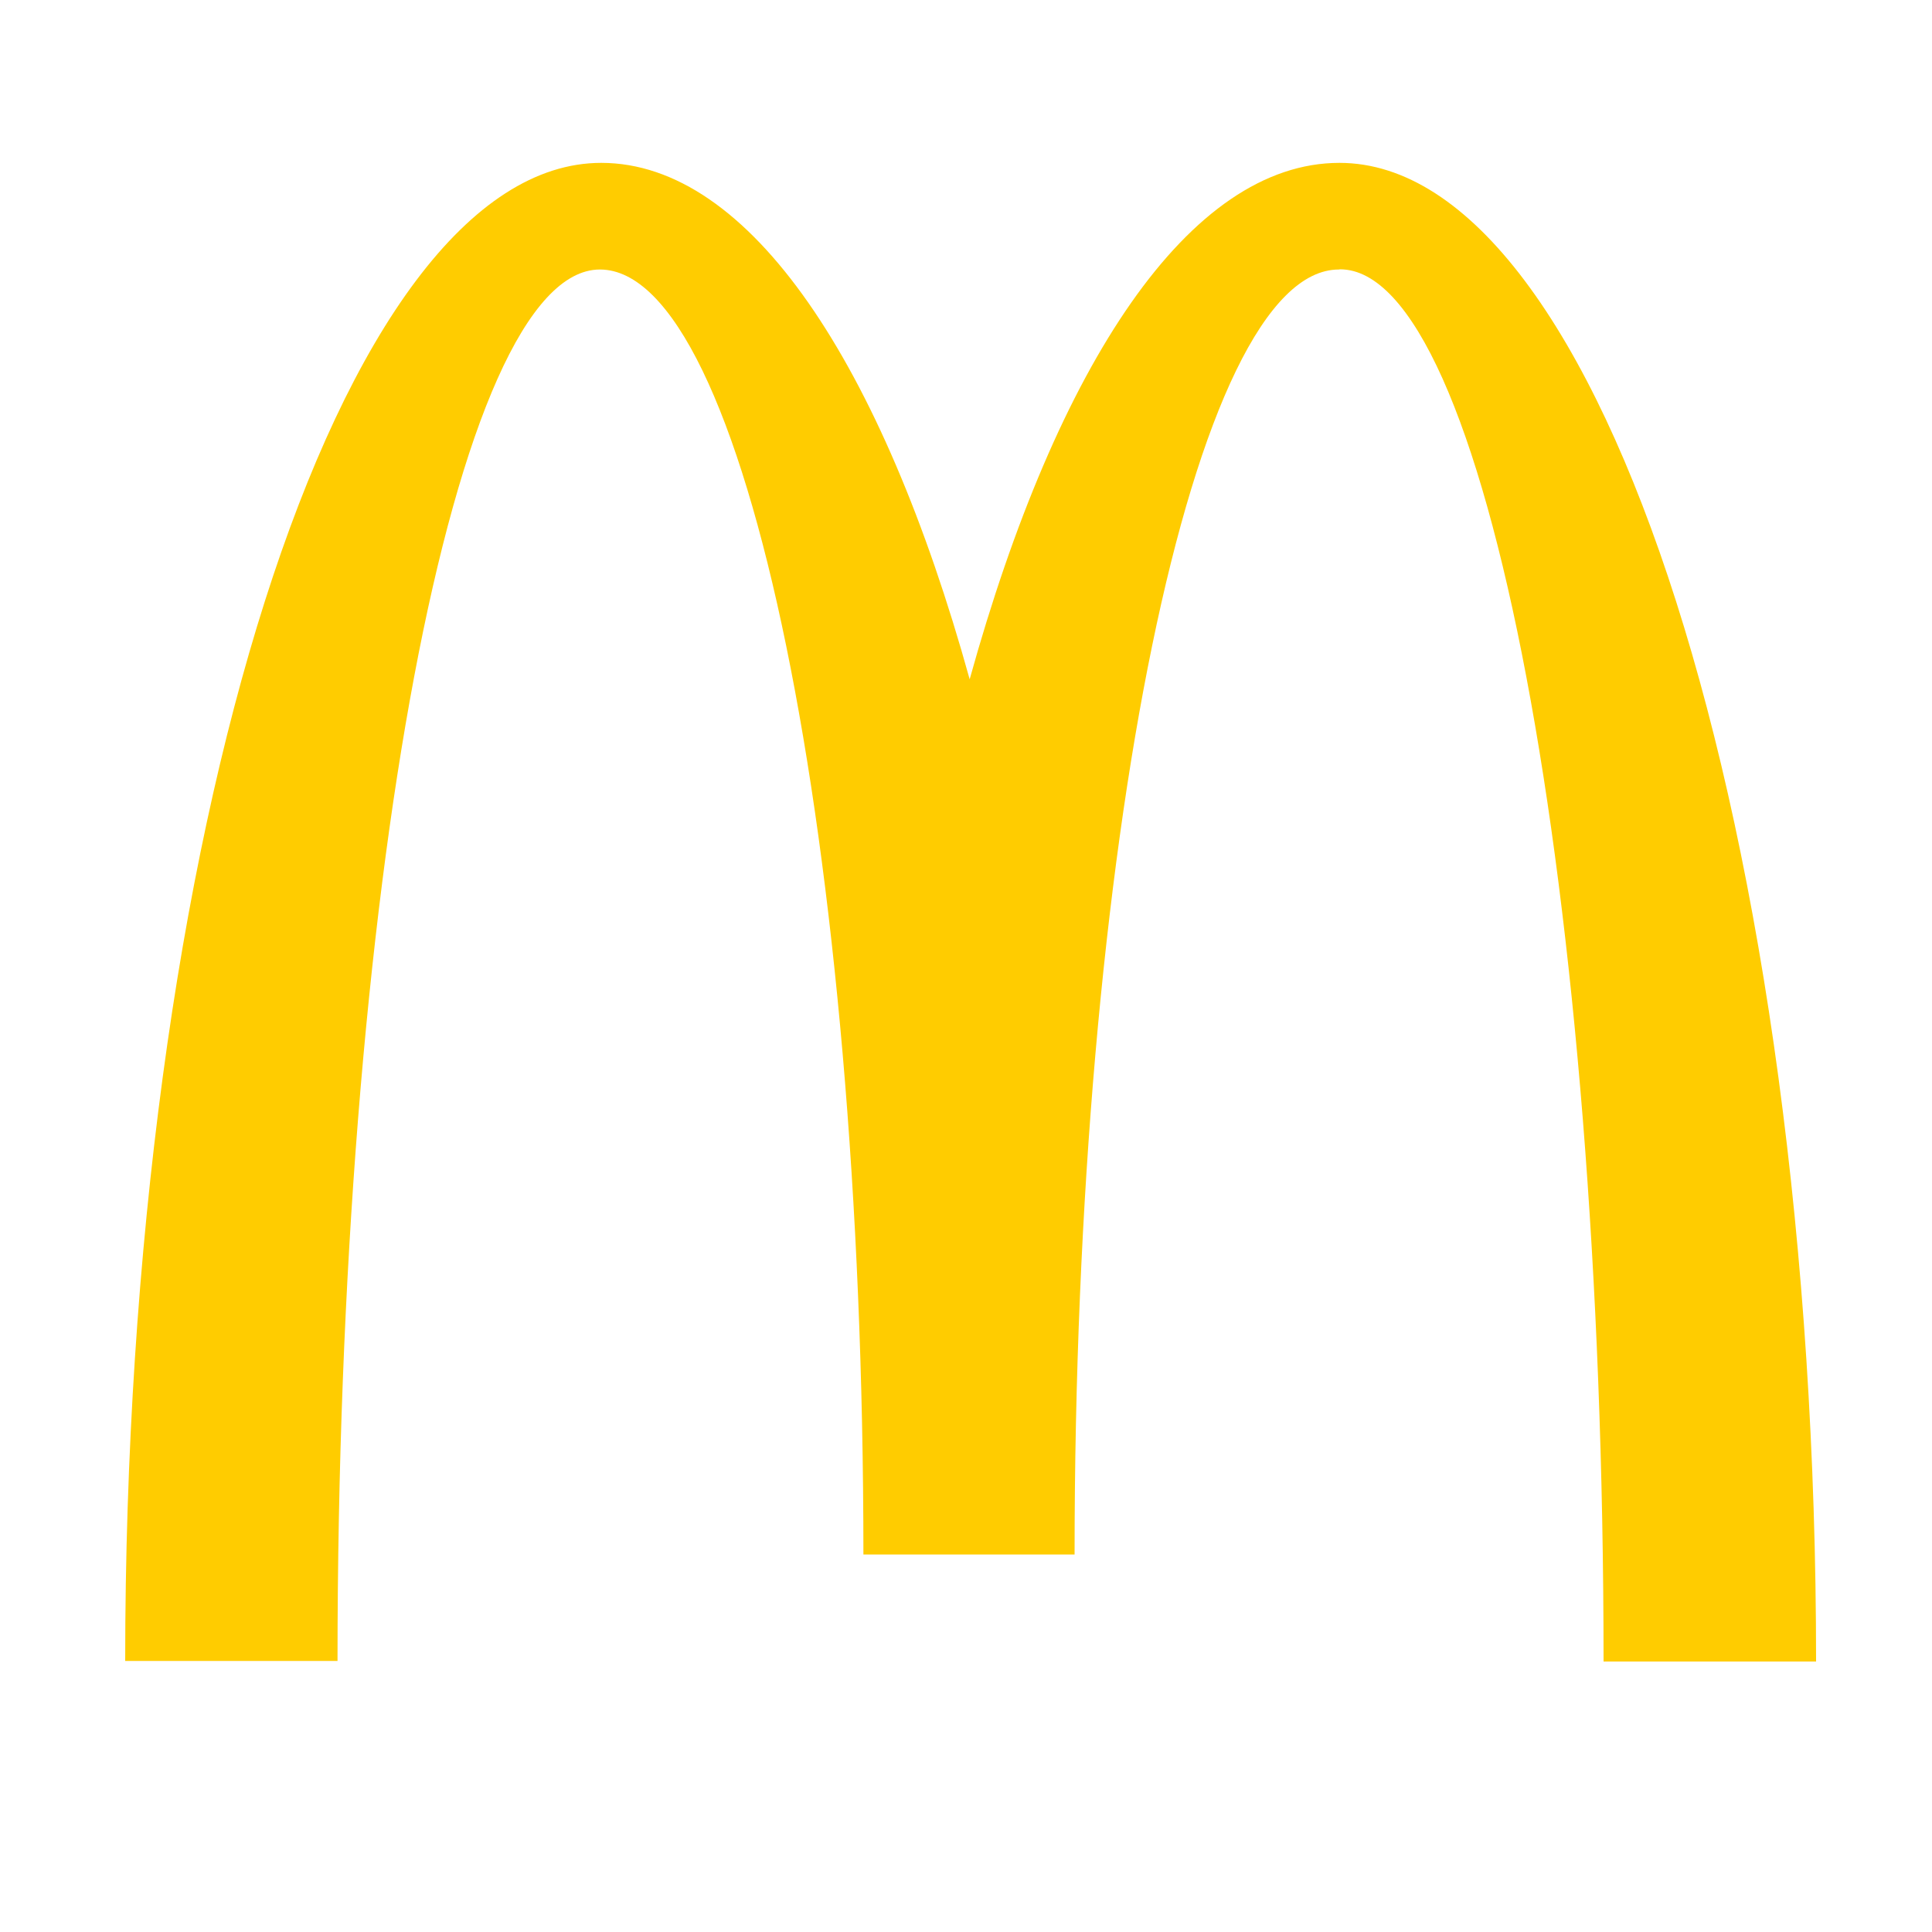 <?xml version="1.0" encoding="utf-8"?>
<!-- Generator: Adobe Illustrator 26.5.0, SVG Export Plug-In . SVG Version: 6.00 Build 0)  -->
<svg version="1.1" id="Layer_1" xmlns="http://www.w3.org/2000/svg" xmlns:xlink="http://www.w3.org/1999/xlink" x="0px" y="0px"
	 viewBox="0 0 100 100" style="enable-background:new 0 0 100 100;" xml:space="preserve">
<style type="text/css">
	.st0{fill:#FFCC00;}
</style>
<path class="st0" d="M69.36,13.94c7.53,0,13.64,32.24,13.64,72.06H94C94,43.13,82.91,8.43,69.33,8.43
	c-7.76,0-14.61,10.4-19.14,26.73C45.66,18.83,38.81,8.43,31.12,8.43C17.54,8.43,6.48,43.1,6.48,85.97h10.99
	c0-39.82,6.05-72.02,13.58-72.02s13.64,29.78,13.64,66.51h10.93c0-36.73,6.14-66.51,13.68-66.51"/>
</svg>
